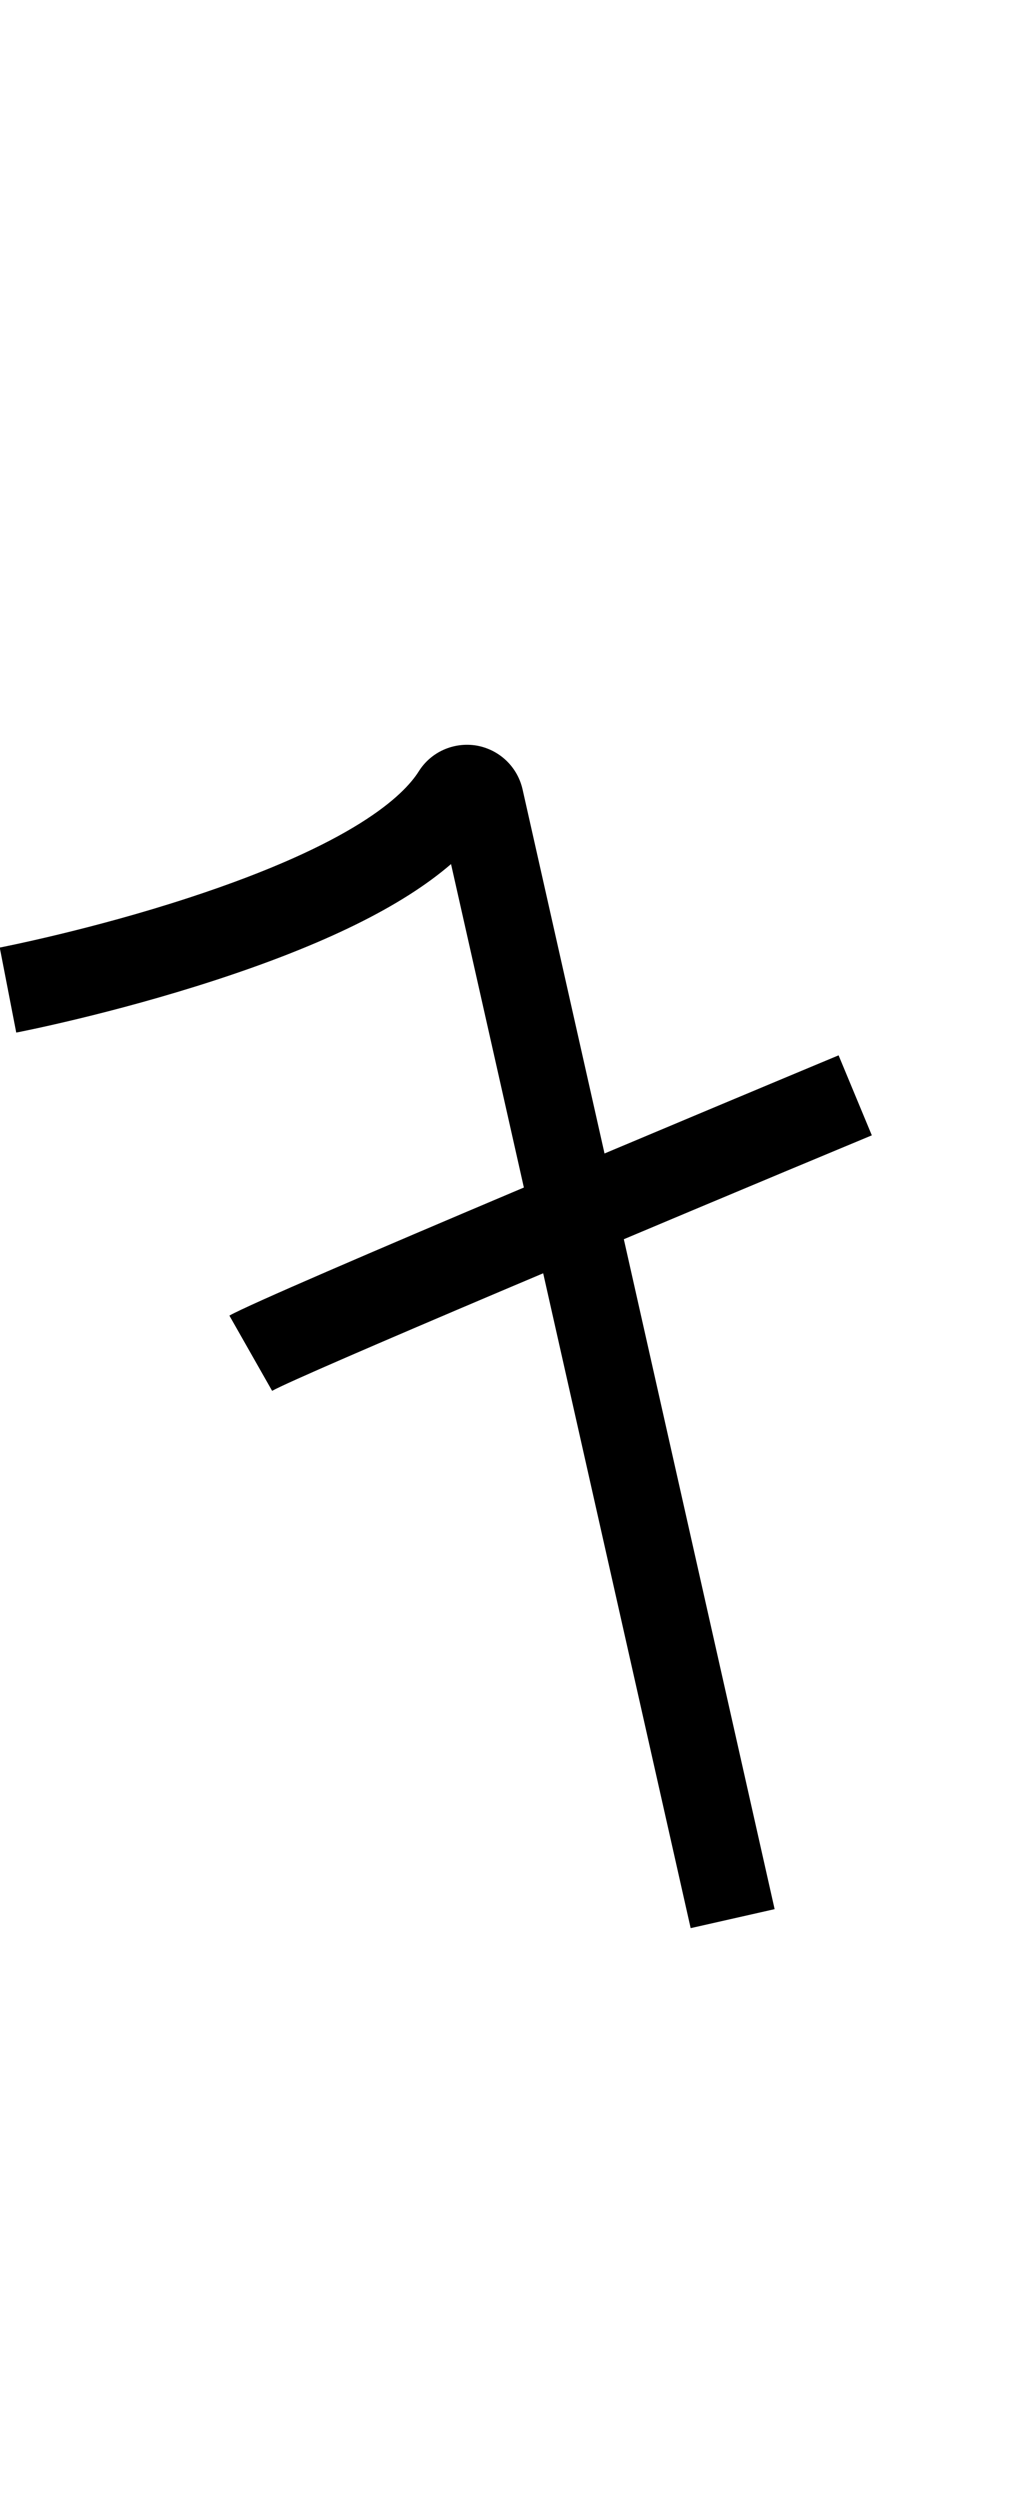 <?xml version="1.0" encoding="utf-8"?>
<!-- Generator: Adobe Illustrator 19.0.0, SVG Export Plug-In . SVG Version: 6.00 Build 0)  -->
<svg version="1.1" id="Layer_1" xmlns="http://www.w3.org/2000/svg" xmlns:xlink="http://www.w3.org/1999/xlink" x="0px" y="0px"
	 viewBox="194 -104 409 1000" style="enable-background:new 194 -104 409 1000;" xml:space="preserve">
<g id="Guide">
</g>
<g id="Layer_4">
</g>
<g id="Layer_3">
	<path d="M470.4,667.2l-95.9-425.6c-19.6,16.9-50.7,32.2-94.2,46.4c-41.4,13.5-78.2,20.7-79.8,21l-6.6-34l3.3,17l-3.3-17
		c0.4-0.1,36.6-7.1,75.9-20c65.7-21.5,85.7-40.8,91.8-50.5c4.9-7.8,14-11.8,23.1-10.3c9.1,1.6,16.3,8.4,18.4,17.4l100.9,448
		L470.4,667.2z"/>
</g>
<path d="M302.9,452.3l-17.1-30.1c15-8.5,205.7-88.2,243.8-104.1l13.3,32C455.9,386.3,313.7,446.2,302.9,452.3z"/>
</svg>
